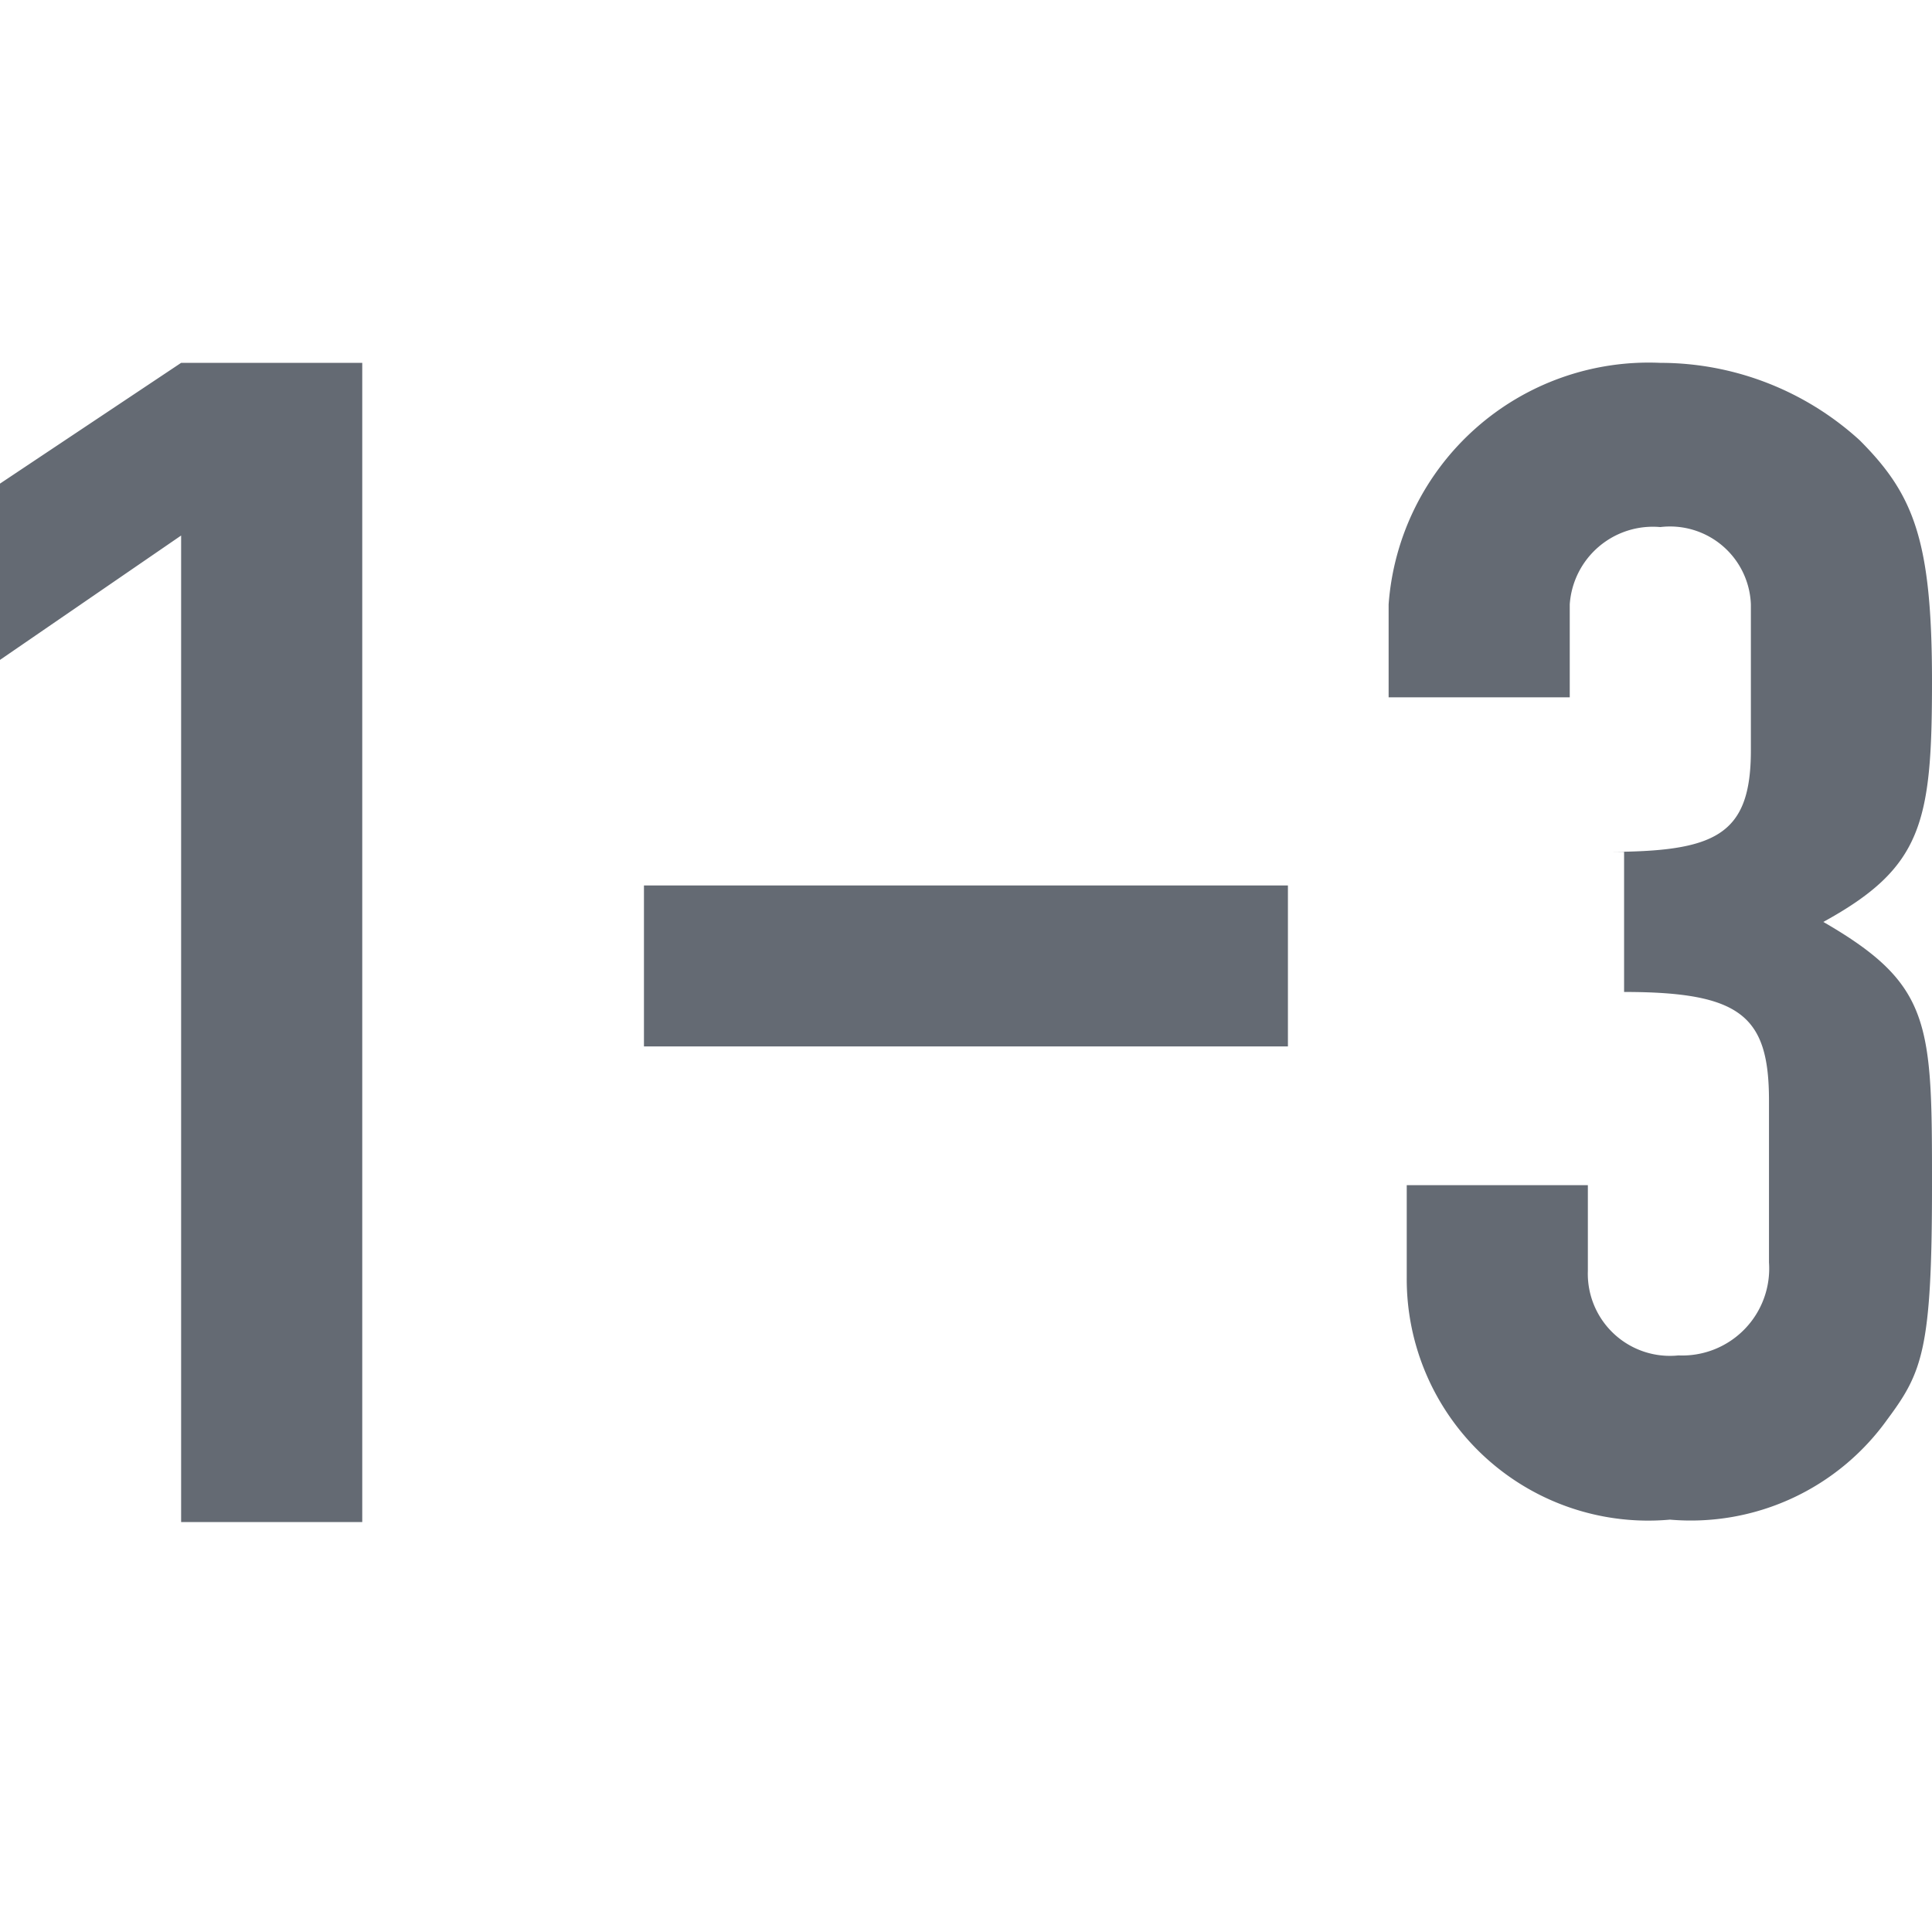<svg width="16" height="16" xmlns="http://www.w3.org/2000/svg"><g fill="#646A73" fill-rule="evenodd"><path d="M1.5 3.005H3v9.6H1.5v-8.17L0 5.465v-1.46l1.5-1Zm13.6 4.63c.9.52.9.84.9 2.19s-.08 1.54-.37 1.93a2 2 0 0 1-1.8.83 2 2 0 0 1-2.18-2v-.77h1.5v.71a.68.68 0 0 0 .75.7.72.72 0 0 0 .75-.77v-1.34c0-.7-.23-.9-1.2-.9v-1.16h-.15c.9 0 1.2-.13 1.2-.84v-1.21a.67.67 0 0 0-.75-.64.69.69 0 0 0-.75.64v.77h-1.5v-.77a2.16 2.16 0 0 1 2.25-2c.61 0 1.199.229 1.65.64.45.45.6.83.6 2s-.08 1.54-.9 1.99Z" fill-rule="nonzero"/><path d="M5.333 7.333h5.333v1.333H5.333z"/></g></svg>
